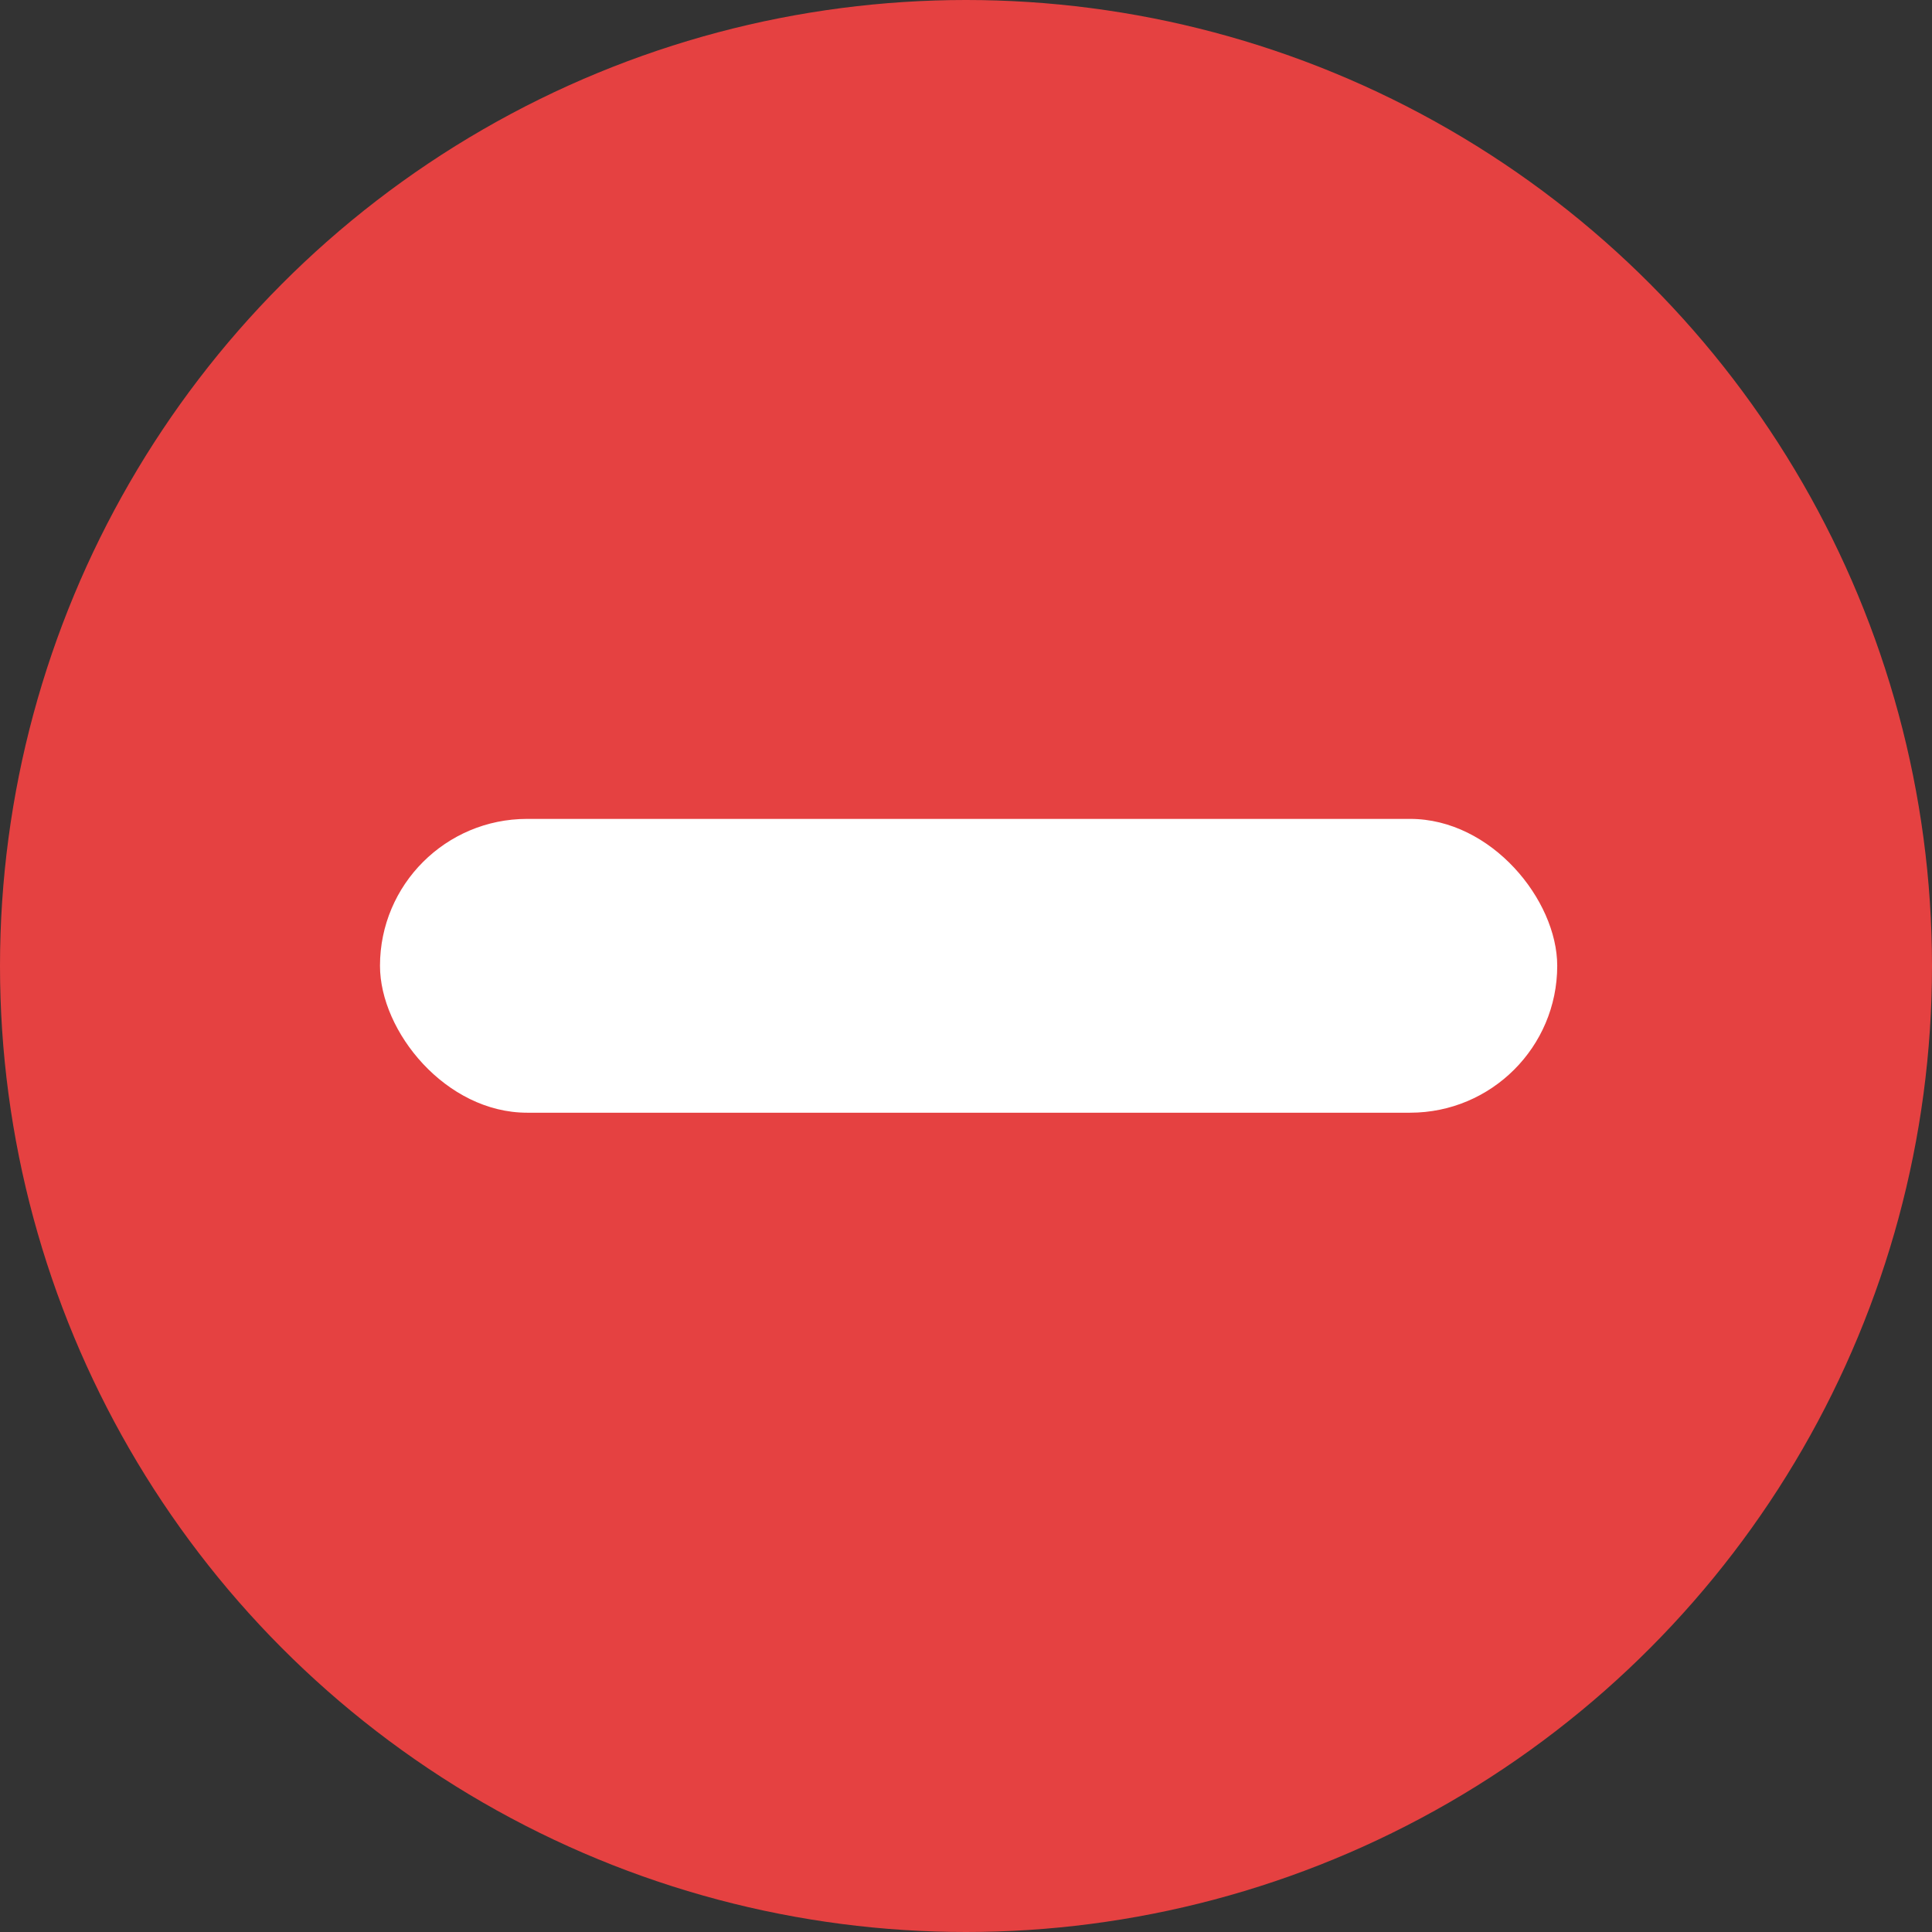 <svg xmlns="http://www.w3.org/2000/svg" viewBox="0 0 48.2 48.2"><rect x="0" y="0" width="48.2" height="48.2" fill="#333333" stroke="none"/><defs><style>.cls-1{fill:#e54141;}.cls-2{fill:#fff;}</style></defs><g id="Layer_2" data-name="Layer 2"><g id="Layer_1-2" data-name="Layer 1"><circle class="cls-1" cx="24.1" cy="24.1" r="24.1"/><rect class="cls-2" x="9.48" y="20.43" width="29.37" height="7.33" rx="3.67"/></g></g></svg>